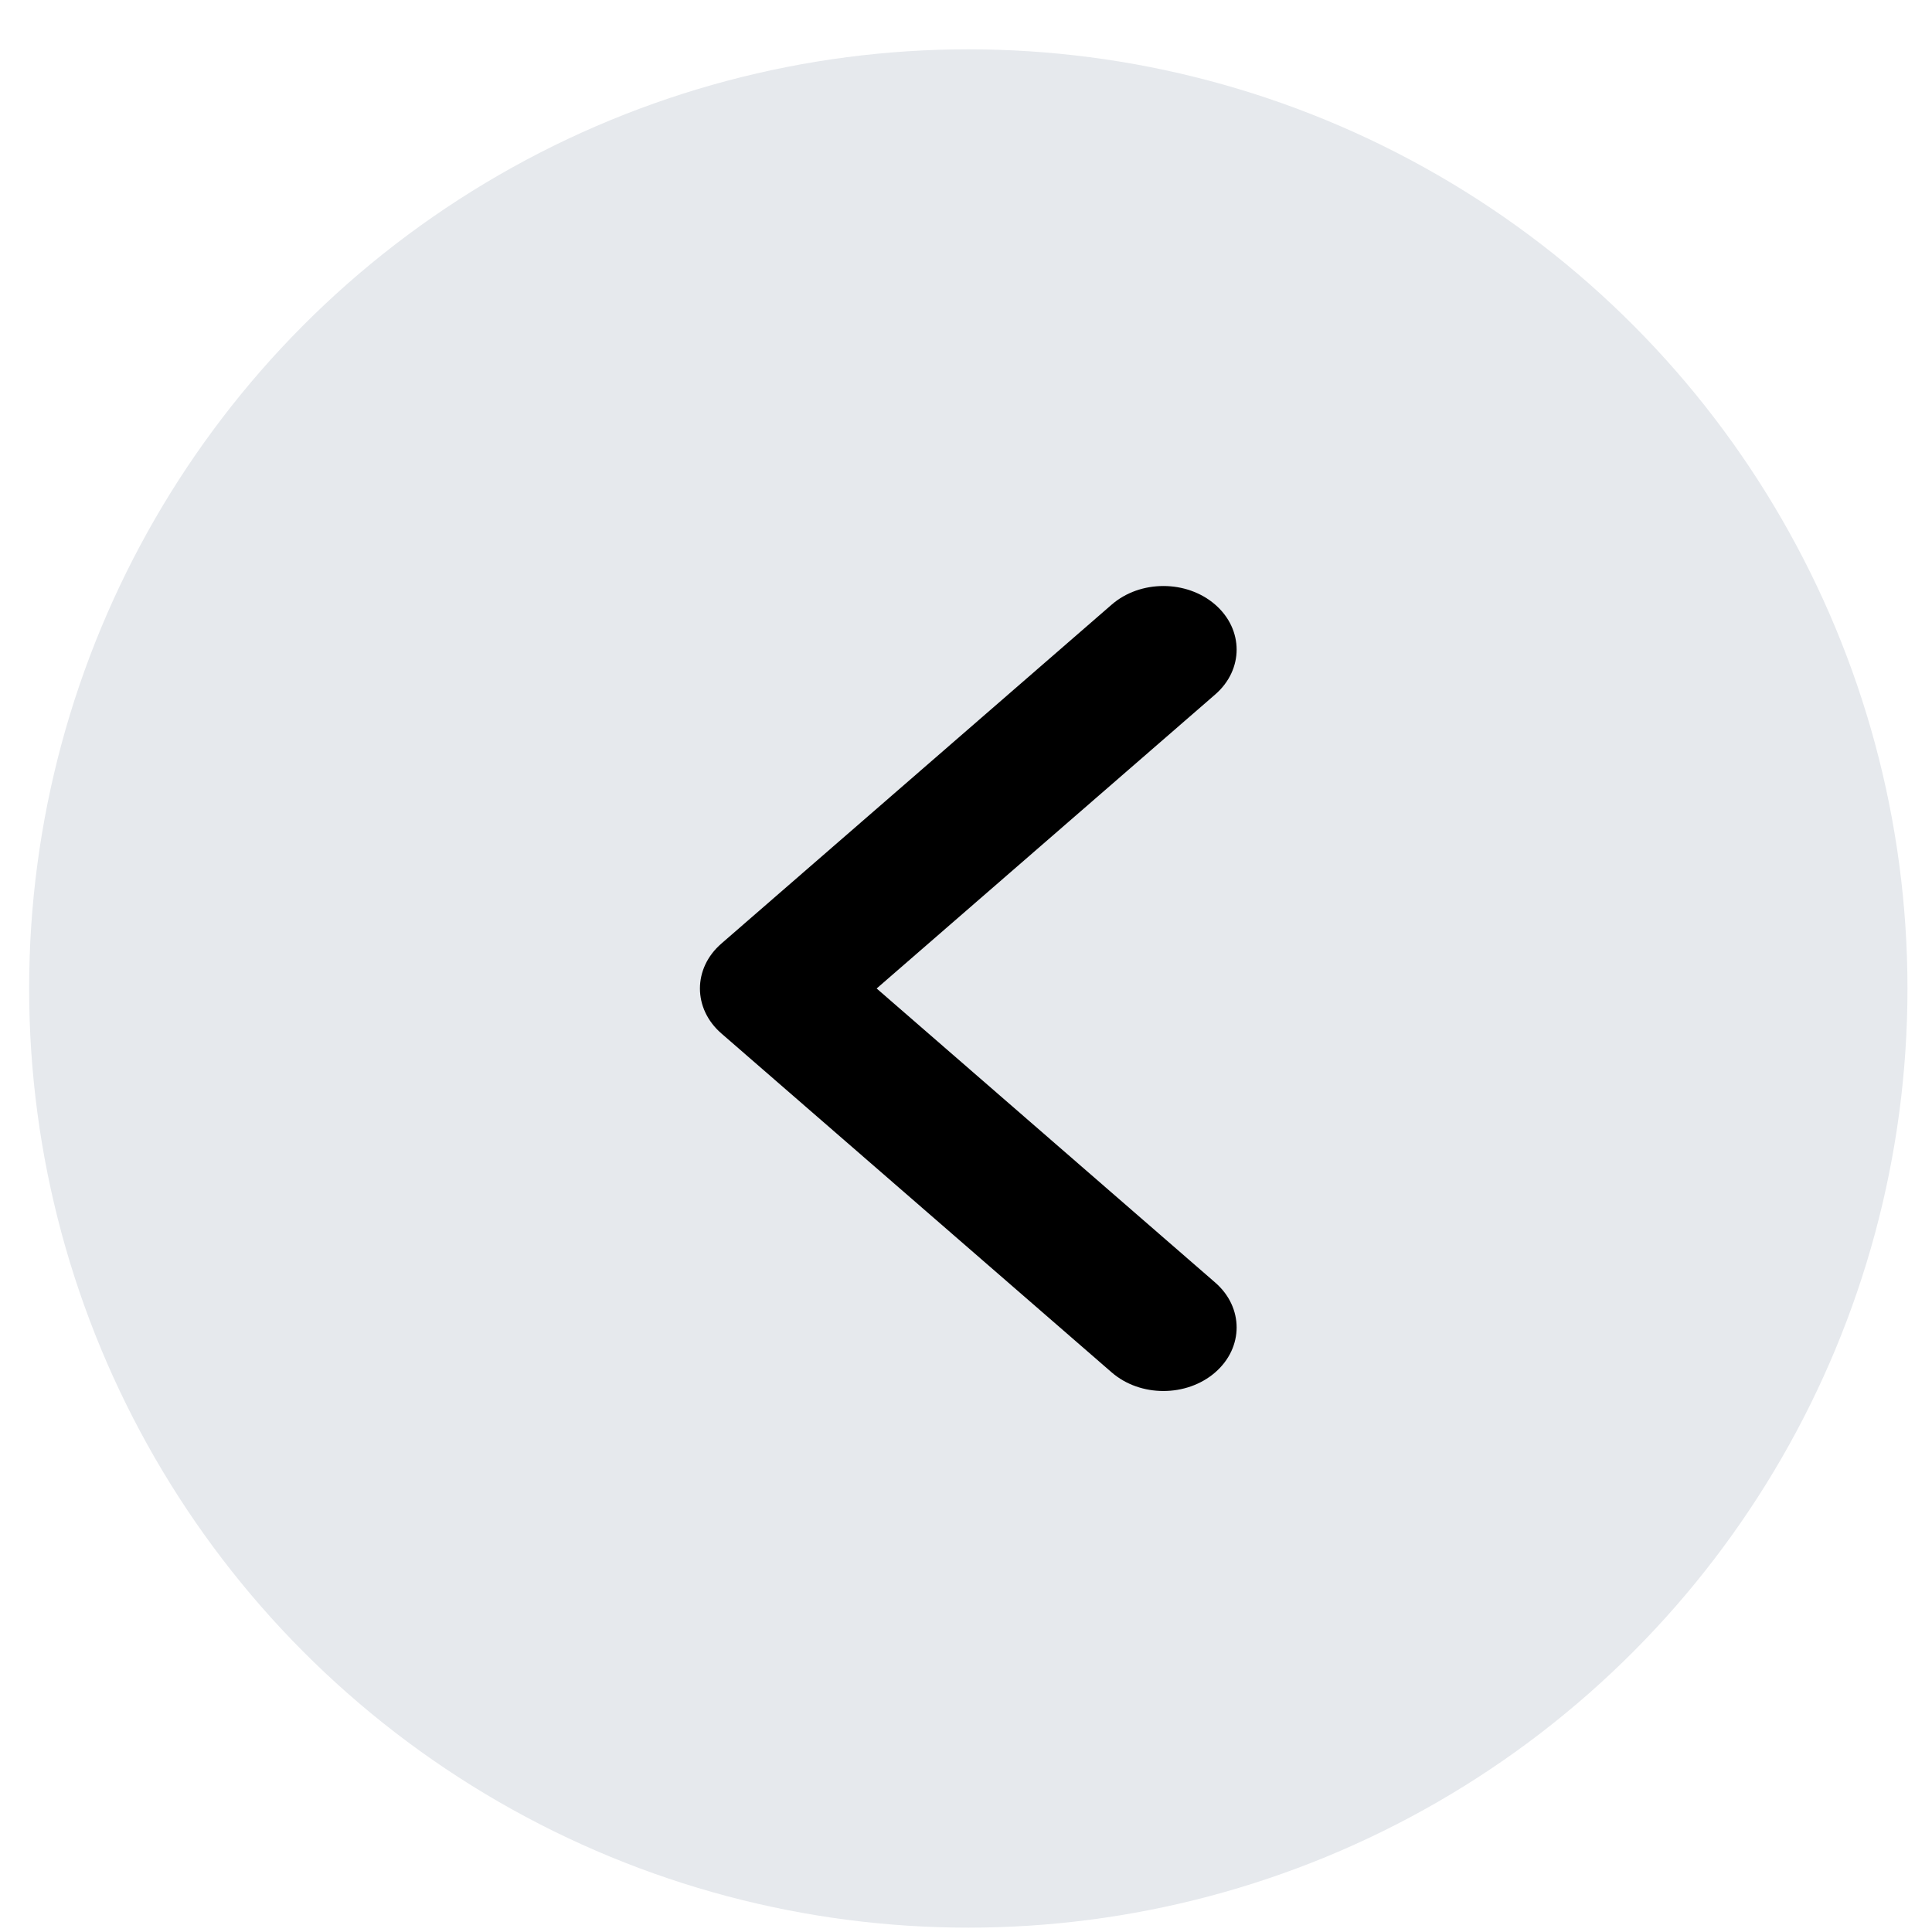 <svg width="36" height="36" viewBox="0 0 36 36" fill="none" xmlns="http://www.w3.org/2000/svg">
<circle cx="18.043" cy="18.419" r="17.5" fill="#E6E9ED"/>
<path fill-rule="evenodd" clip-rule="evenodd" d="M22.643 11.266C23.176 11.729 23.176 12.479 22.643 12.941L16.335 18.419L22.643 23.898C23.176 24.36 23.176 25.11 22.643 25.573C22.11 26.035 21.247 26.035 20.715 25.573L13.442 19.257C12.909 18.794 12.909 18.044 13.442 17.582L20.715 11.266C21.247 10.804 22.11 10.804 22.643 11.266Z" fill="black"/>
</svg>
